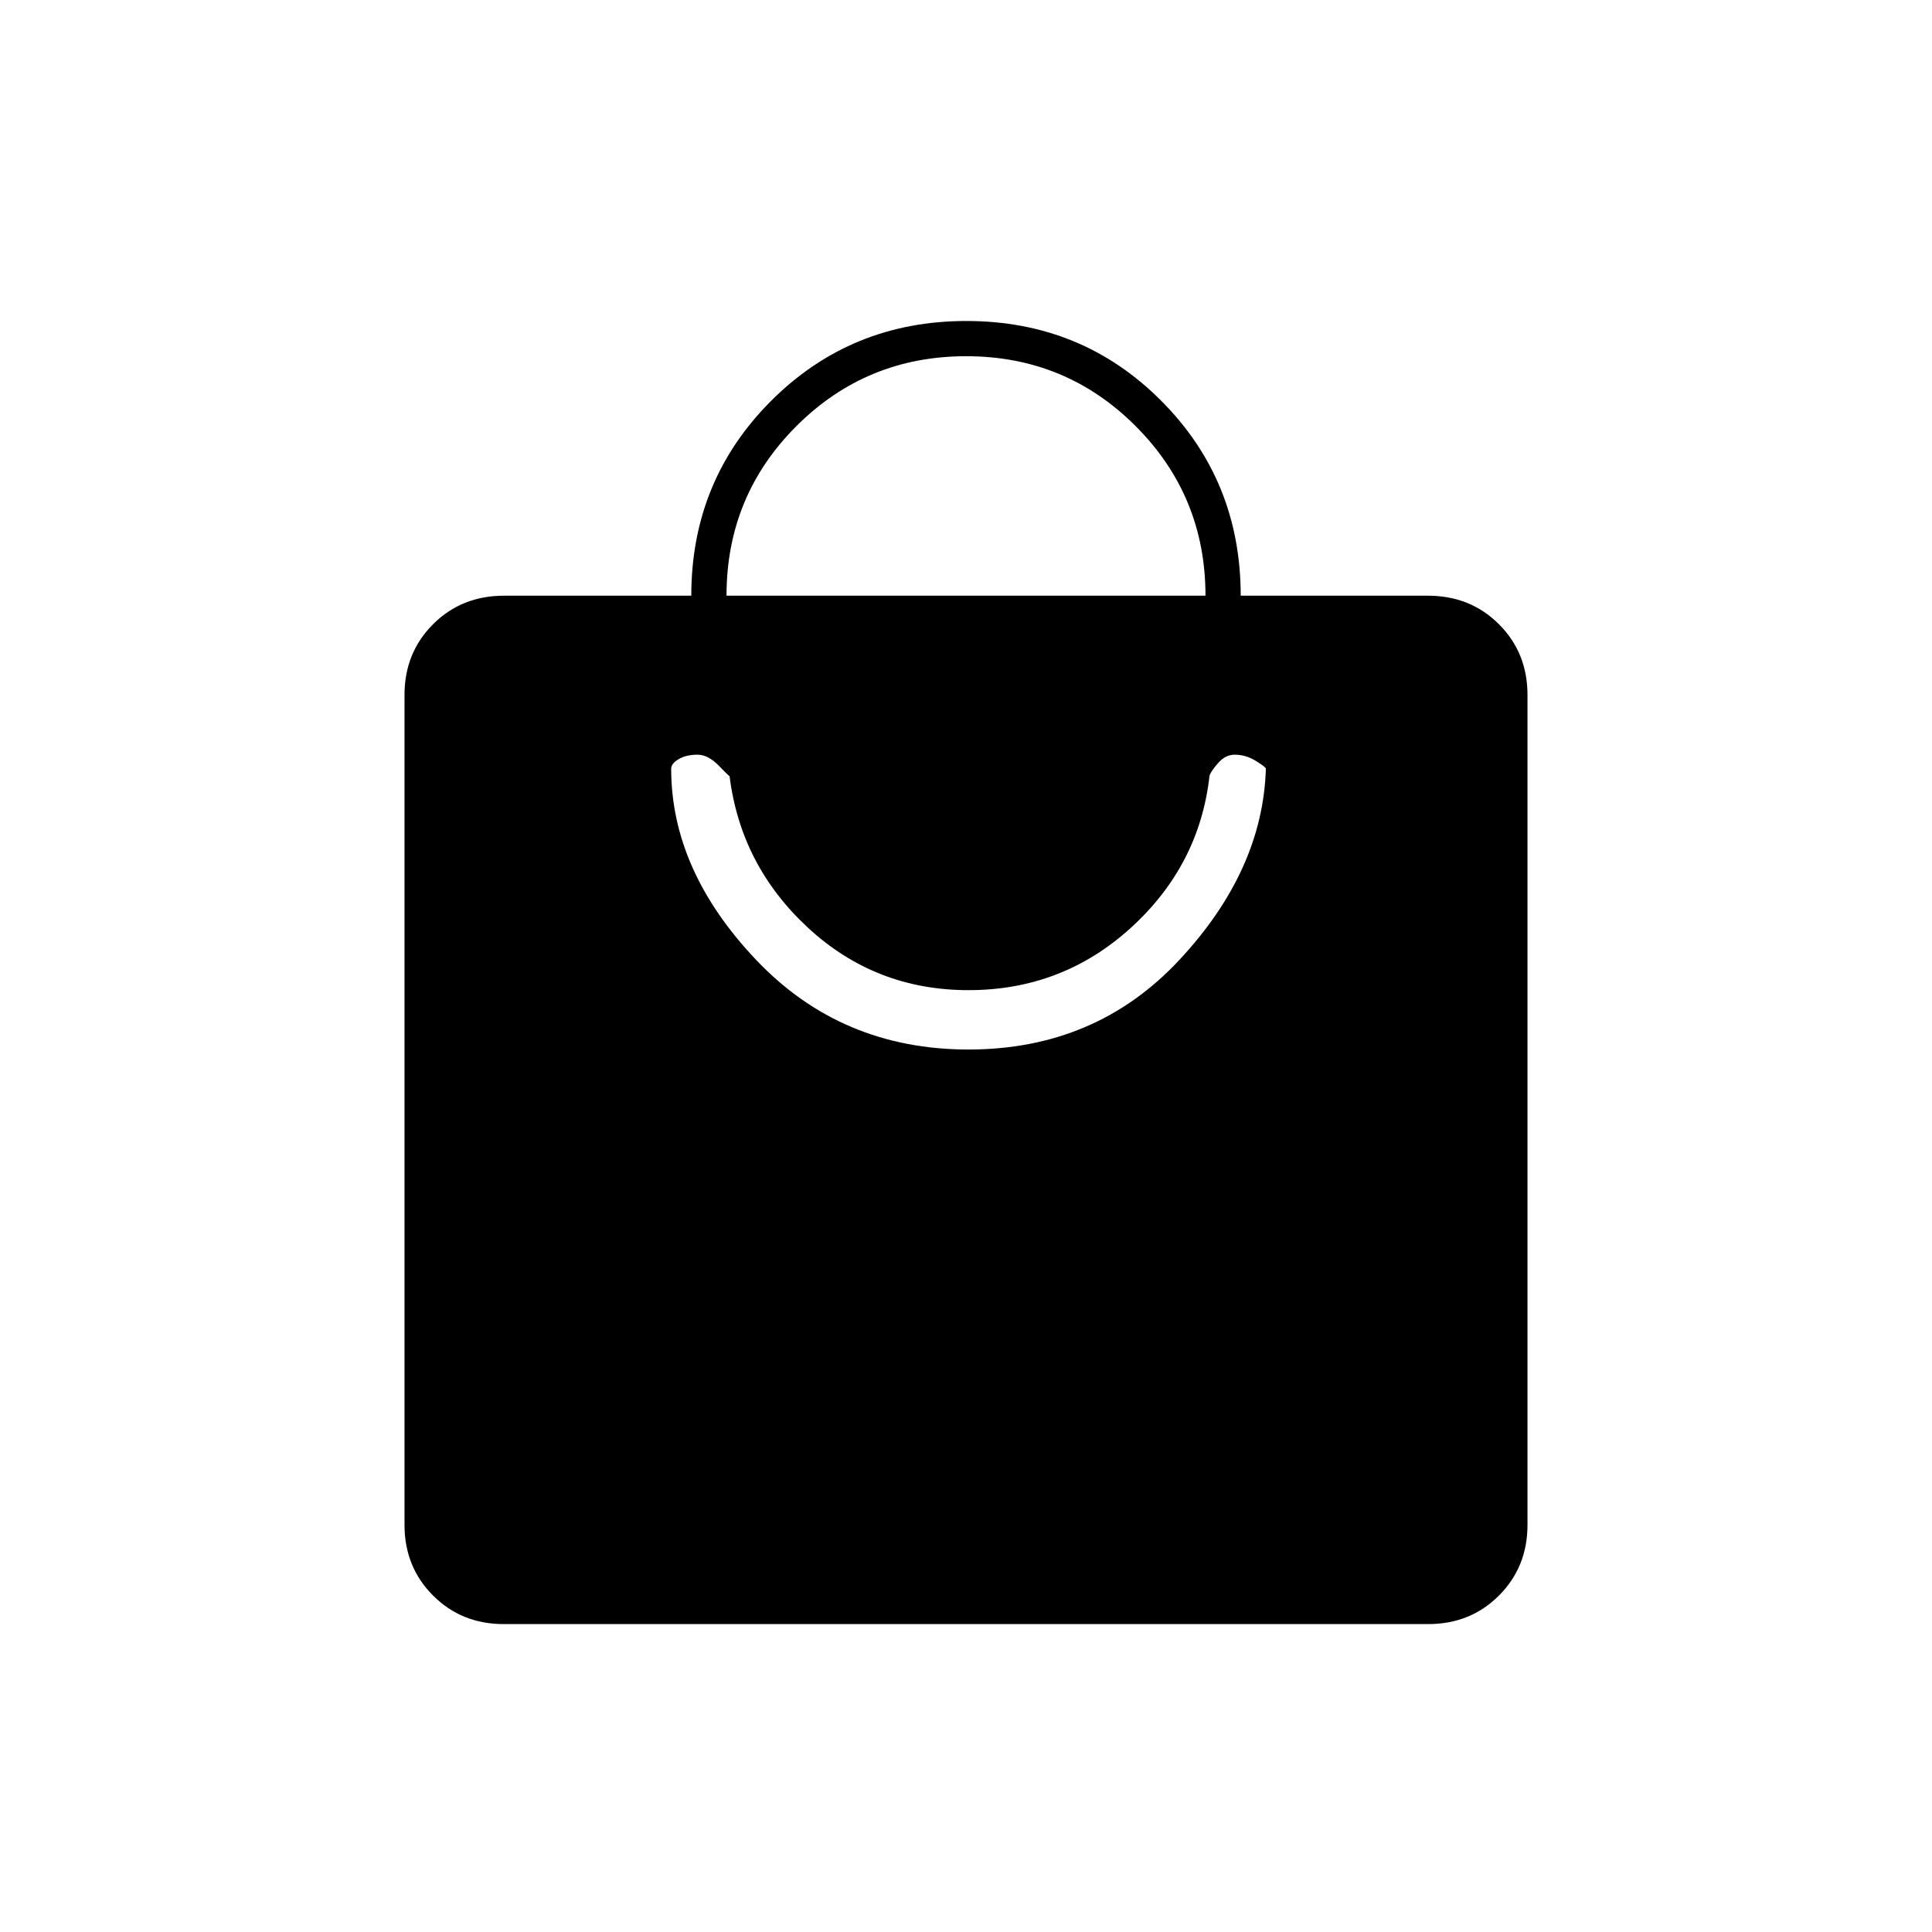 <svg xmlns="http://www.w3.org/2000/svg" height="20" viewBox="0 -960 960 960" width="20"><path d="M250.32-153q-20.96 0-35.14-14.18T201-202.3v-412.4q0-20.94 14.18-35.12Q229.36-664 250.5-664h93q0-57.18 39.69-96.84 39.7-39.66 97-39.66 57.31 0 96.81 39.64 39.5 39.63 39.5 96.86h93q21.14 0 35.32 14.18T759-614.7v412.4q0 20.94-14.18 35.12Q730.64-153 709.68-153H250.32ZM361-664h238q0-49.5-34.69-84.25T480.06-783q-49.56 0-84.31 34.71T361-664Zm120.25 225.5q63.25 0 104.75-44.5t43-95.06q0-.78-5-3.86T613.48-585q-4.6 0-8.29 4.25-3.69 4.25-4.19 6.25-5 44.5-39.06 75.5-34.07 31-80.69 31-46.25 0-79.75-31t-39-75.5q.5 1-5.04-4.75-5.55-5.75-10.83-5.75-5.63 0-9.38 2.2-3.75 2.2-3.75 4.74 0 50.56 42.25 95.06t105.5 44.5Z"/></svg>